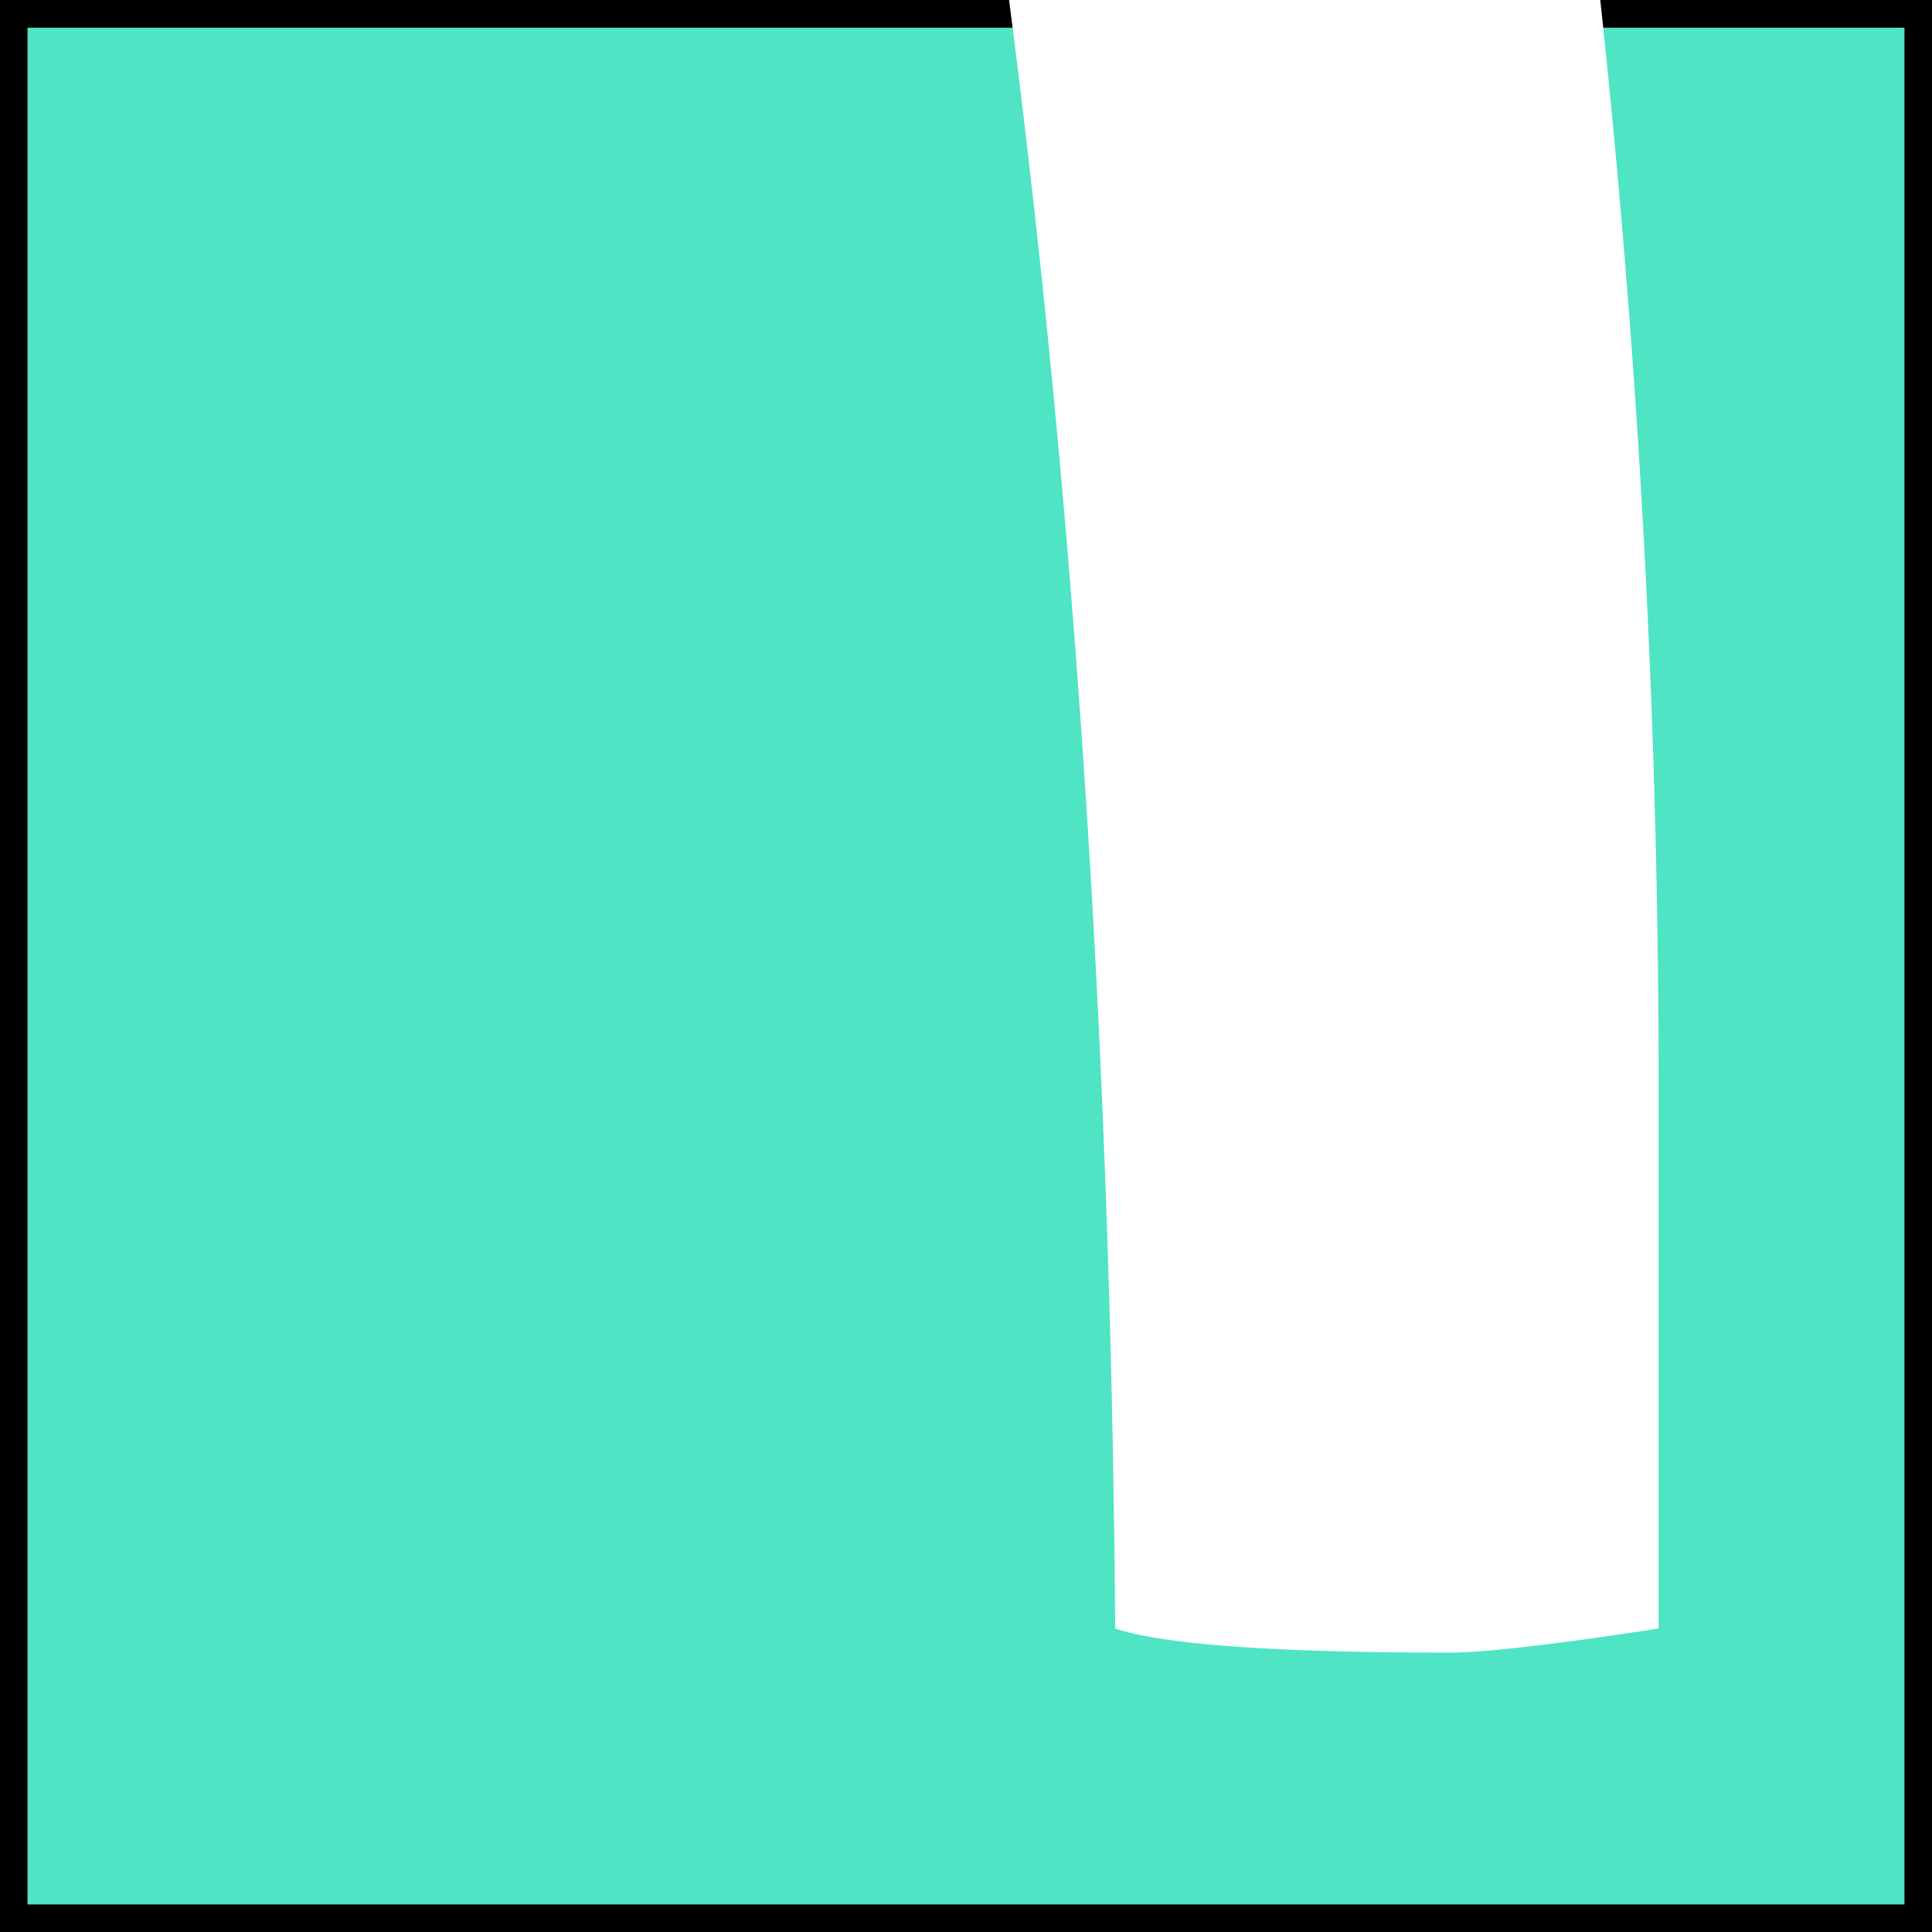<svg xmlns="http://www.w3.org/2000/svg" viewBox="0 0 160.44 160.44"><rect x="0" y="0" width="160.44" height="160.44" fill="#808080" stroke="none"/><defs><style>.cls-1{fill:#4ee4c4;stroke:#000;stroke-miterlimit:10;stroke-width:4.57px;}.cls-2{fill:#fff;}</style></defs><title>b3</title><g id="CROHN_S_DISEASE_PATIENTS.psd" data-name="CROHN‘S DISEASE PATIENTS.psd"><rect class="cls-1" x="-161.61" width="160.44" height="160.44"/><rect class="cls-1" width="160.44" height="160.44"/><rect class="cls-1" x="-162.44" y="-160.44" width="160.44" height="160.44"/><rect class="cls-1" y="-160.44" width="160.44" height="160.44"/><path class="cls-2" d="M120.49,137.24q-21.9,0-27.88-2C92,51.62,83.32-24.7,66.73-93.06A579.78,579.78,0,0,0,28.9-195.93q-36.84-65.71-77.65-65.71c-23.23,0-50.44,21.24-82.3,63C-163.57-150.8-192.1-93.73-216.66-26L-40.79-.81c0,2,.67,8,.67,18.58,0,8-1.33,14.6-3.32,19.25-23.23,0-85.62-6-187.16-19.25l-33.18,121.46c-15.27,0-28.54-2-39.82-6.64C-291,43.66-269.09-35.32-237.9-105c18.58-43.14,40.49-82.29,67-117.47,42.48-55.75,83-84.29,121.46-84.29s73,21.24,103.53,63c21.9,31.2,40.48,71,55.75,118.8A845,845,0,0,1,137.74,89.45v45.79C129.12,136.57,123.14,137.24,120.49,137.24Z"/></g></svg>